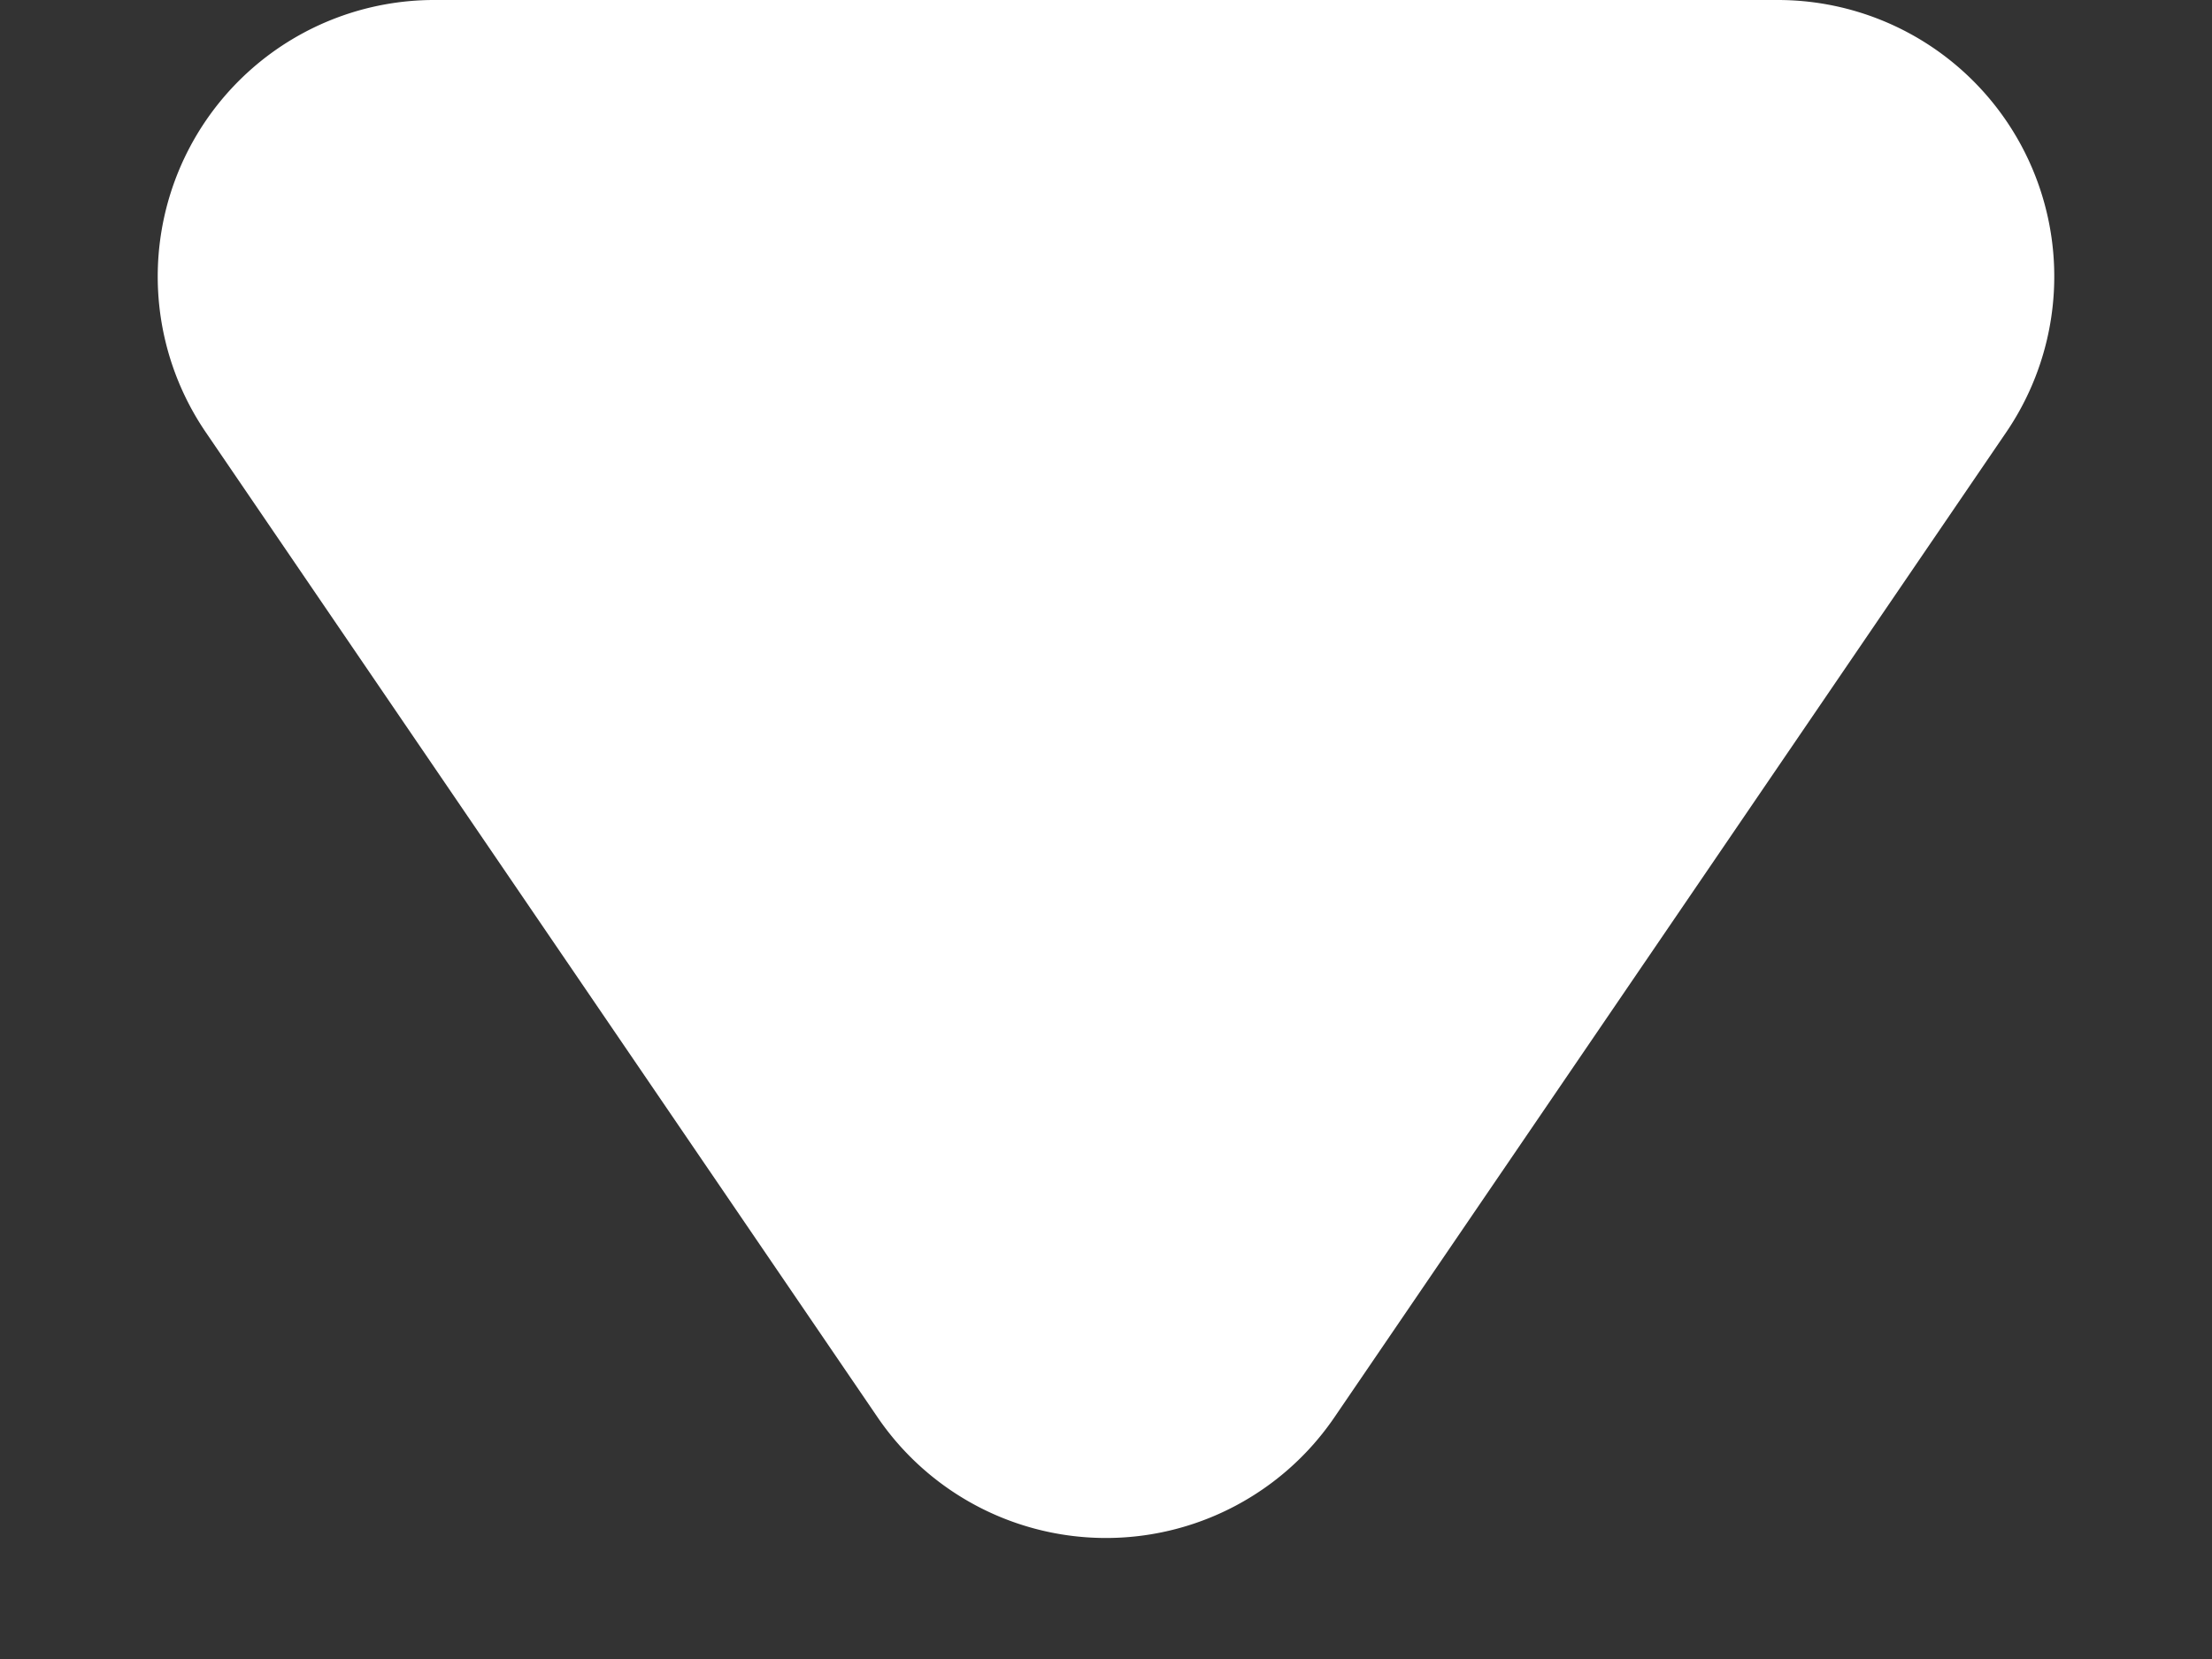 <svg width="8" height="6" fill="none" xmlns="http://www.w3.org/2000/svg"><rect width="100%" height="100%" fill="#333333" stroke="none"/><path fill-rule="evenodd" clip-rule="evenodd" d="M4.826 5.126a1 1 0 01-1.652 0L.744 1.563A1 1 0 011.572 0H6.43a1 1 0 01.826 1.563l-2.43 3.563z" fill="#fff"/></svg>
